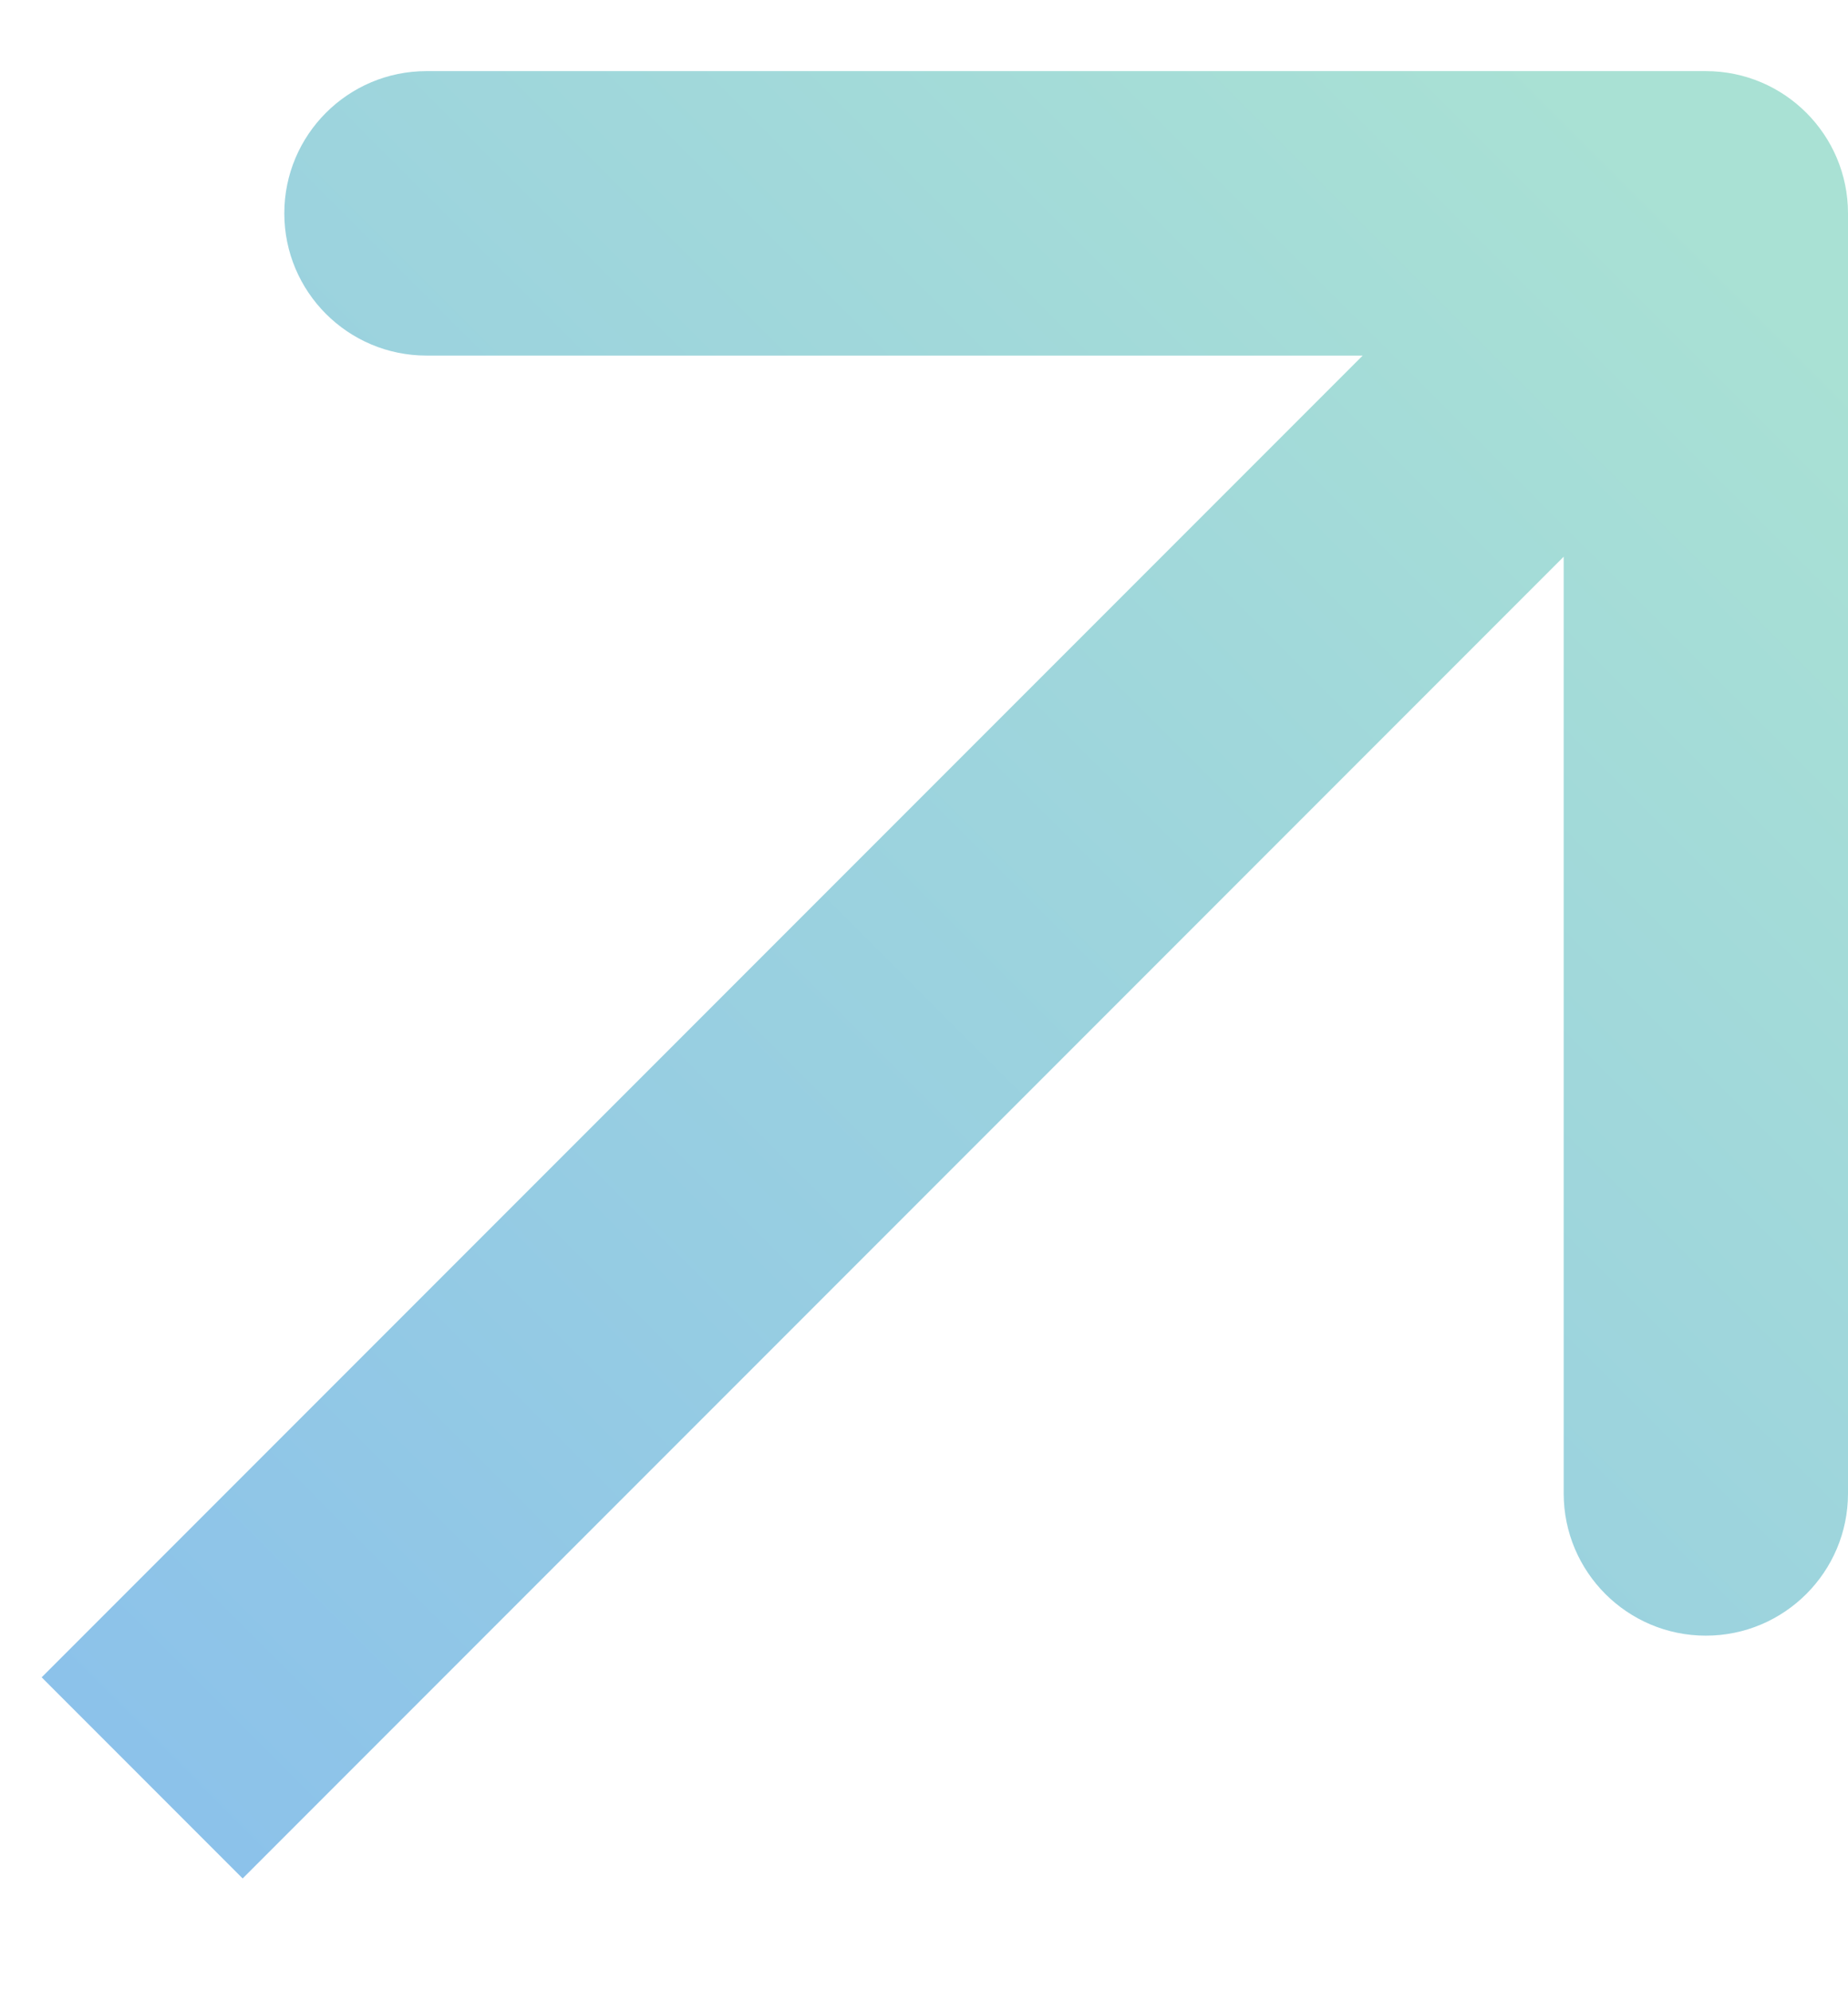 <svg width="13" height="14" viewBox="0 0 13 14" fill="none" xmlns="http://www.w3.org/2000/svg">
<path d="M13 1.5C13 0.948 12.552 0.5 12 0.5L3 0.5C2.448 0.5 2 0.948 2 1.5C2 2.052 2.448 2.5 3 2.5L11 2.5L11 10.5C11 11.052 11.448 11.5 12 11.5C12.552 11.5 13 11.052 13 10.5L13 1.5ZM1.707 13.207L12.707 2.207L11.293 0.793L0.293 11.793L1.707 13.207Z" fill="url(#paint0_linear_1040_18293)"/>
<defs>
<linearGradient id="paint0_linear_1040_18293" x1="1.354" y1="12.854" x2="12.354" y2="1.854" gradientUnits="userSpaceOnUse">
<stop stop-color="#8CC2EA"/>
<stop offset="1" stop-color="#A9E1D4"/>
</linearGradient>
</defs>
</svg>
